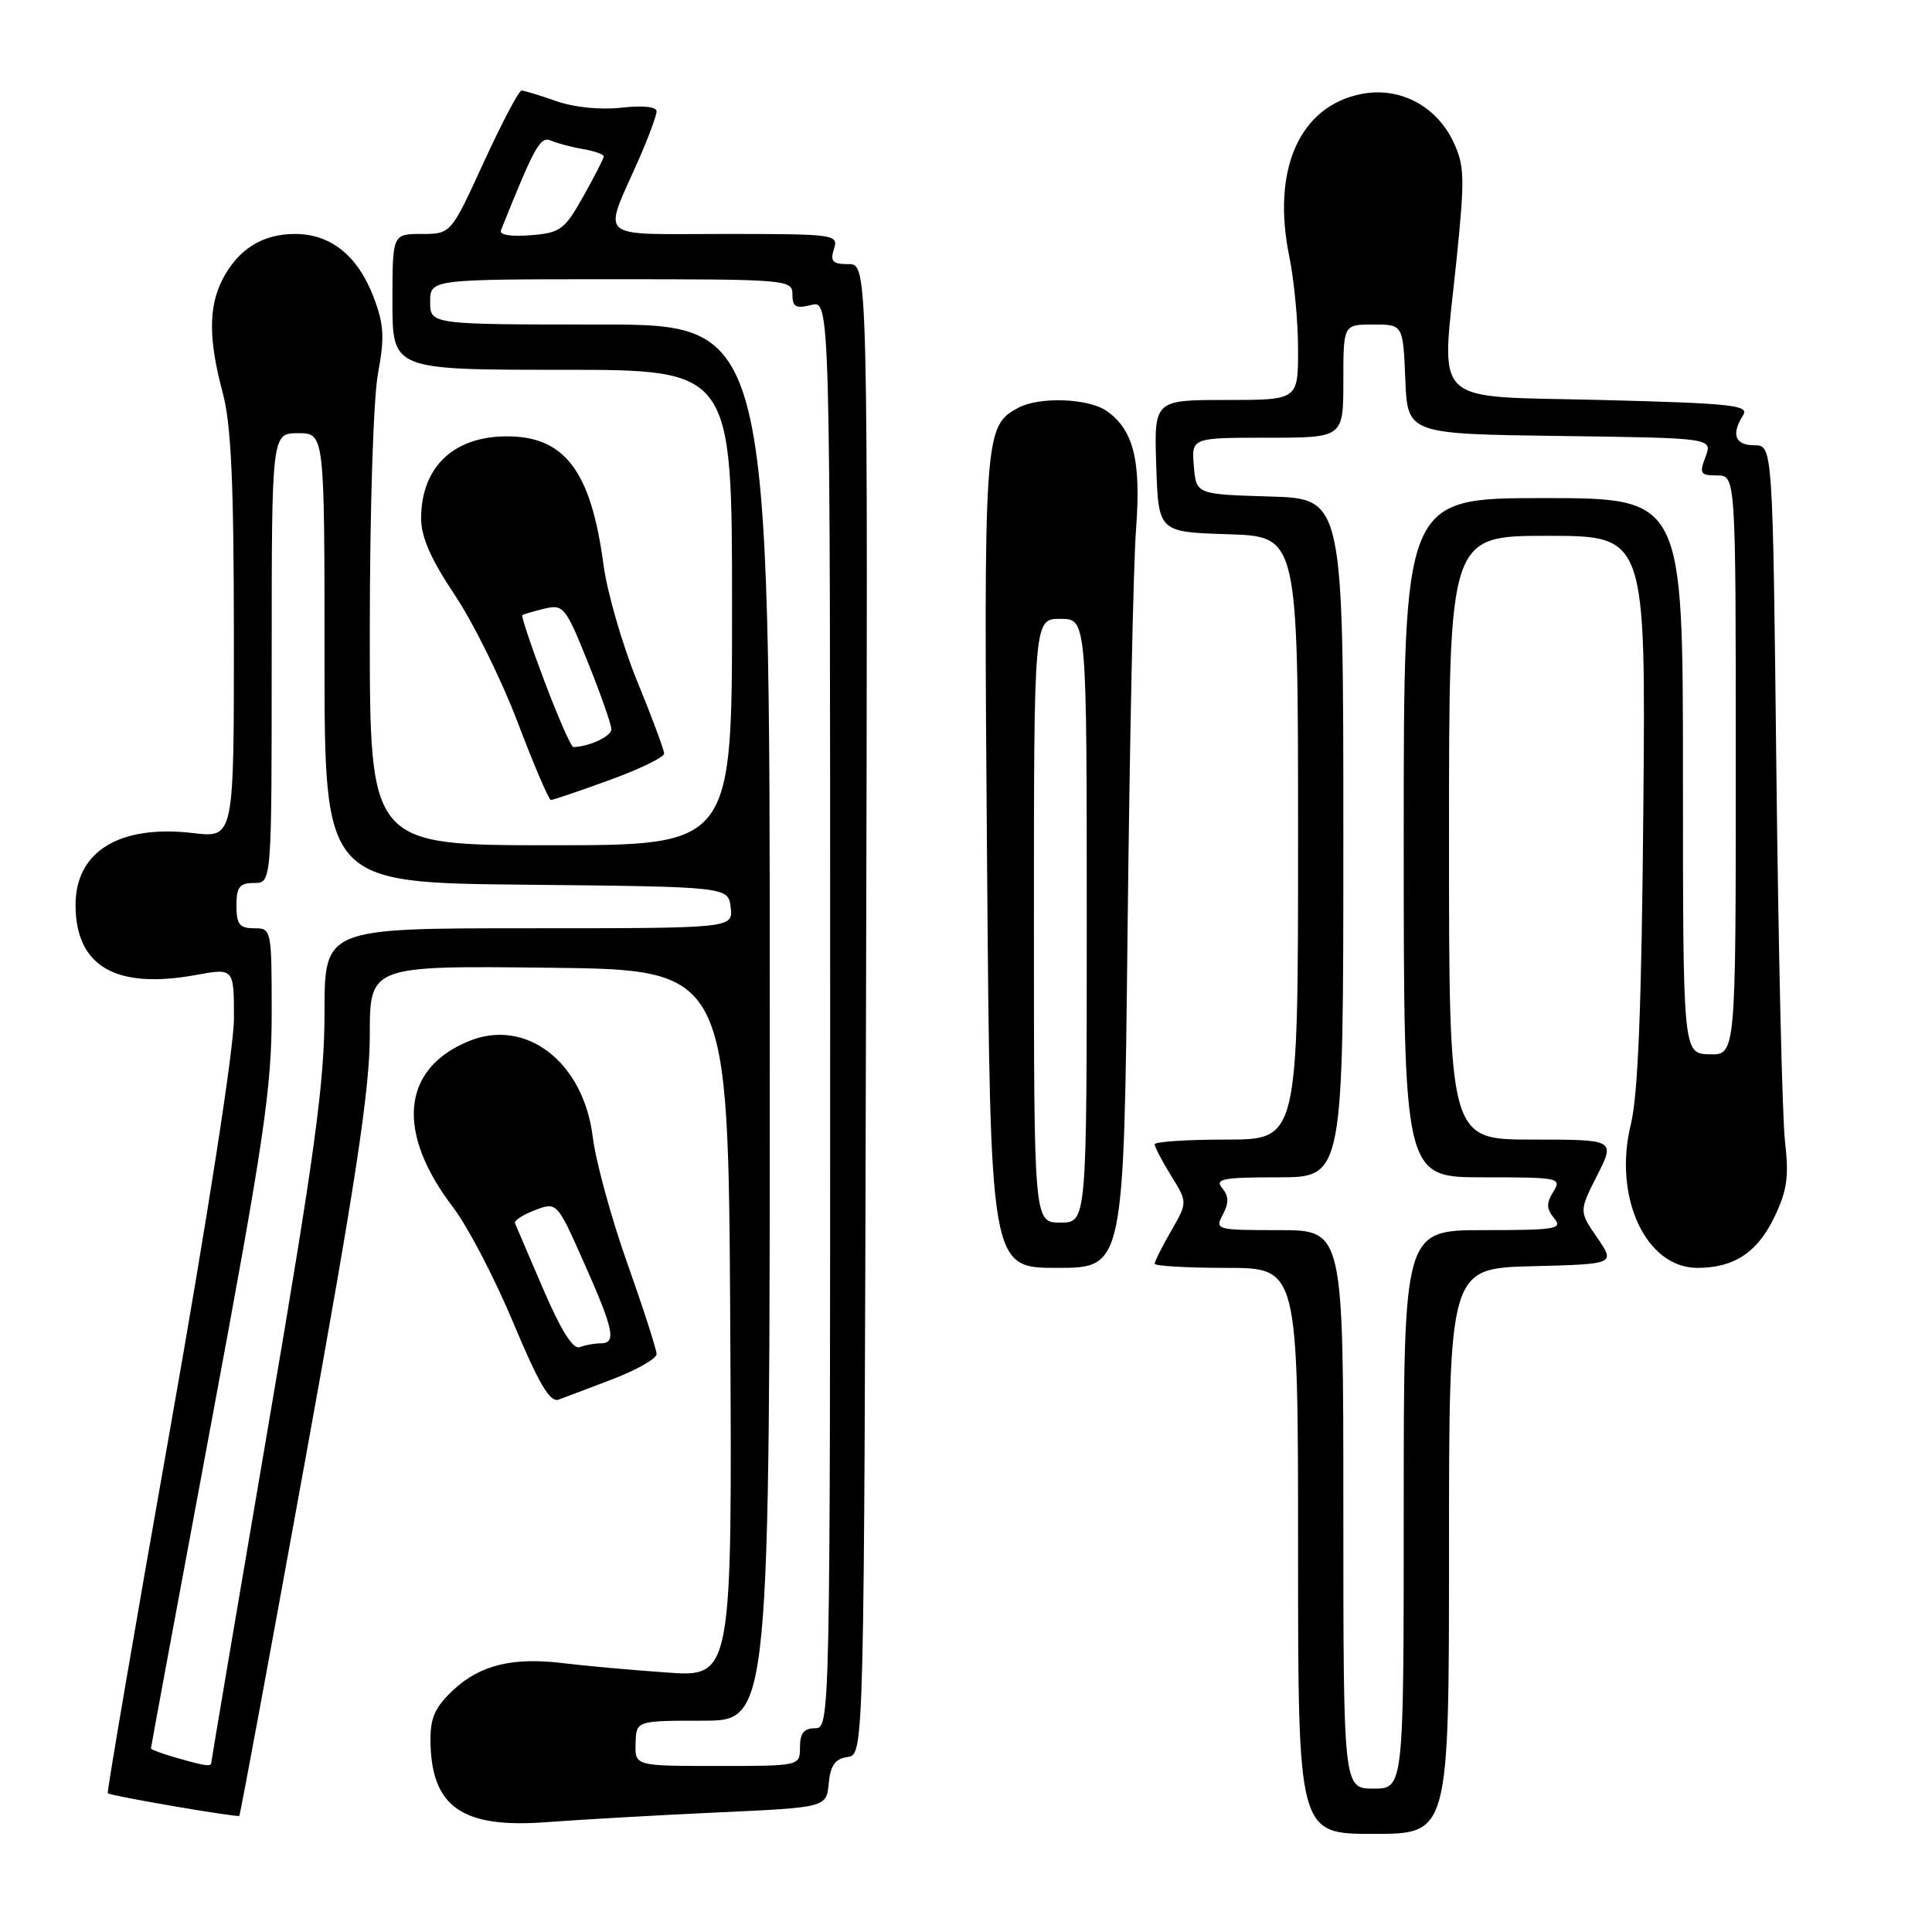 <?xml version="1.0" encoding="UTF-8" standalone="no"?>
<!DOCTYPE svg PUBLIC "-//W3C//DTD SVG 1.1//EN" "http://www.w3.org/Graphics/SVG/1.1/DTD/svg11.dtd" >
<svg xmlns="http://www.w3.org/2000/svg" xmlns:xlink="http://www.w3.org/1999/xlink" version="1.1" viewBox="0 0 256 256">
 <g >
 <path fill="currentColor"
d=" M 192.00 205.53 C 192.00 168.07 192.00 168.07 203.02 167.78 C 214.04 167.50 214.04 167.50 211.64 164.00 C 209.23 160.50 209.23 160.50 211.63 155.75 C 214.03 151.00 214.03 151.00 203.02 151.00 C 192.00 151.00 192.00 151.00 192.00 111.00 C 192.00 71.00 192.00 71.00 205.04 71.00 C 218.07 71.00 218.07 71.00 217.75 107.25 C 217.52 133.31 217.06 145.05 216.09 149.00 C 213.73 158.62 218.08 168.00 224.91 168.00 C 229.75 168.00 232.83 165.98 235.08 161.34 C 236.80 157.77 237.07 155.95 236.52 151.24 C 236.16 148.08 235.65 126.04 235.38 102.25 C 234.90 59.00 234.90 59.00 232.45 59.00 C 229.89 59.00 229.36 57.55 230.98 55.00 C 231.81 53.69 229.42 53.44 212.22 53.00 C 189.15 52.42 190.97 54.18 193.00 34.40 C 194.11 23.54 194.07 21.95 192.57 18.78 C 190.31 14.03 185.50 11.50 180.51 12.43 C 172.22 13.99 168.45 22.43 170.85 34.05 C 171.48 37.12 172.00 42.63 172.00 46.31 C 172.00 53.00 172.00 53.00 162.46 53.00 C 152.92 53.00 152.92 53.00 153.21 61.75 C 153.50 70.50 153.50 70.50 162.75 70.79 C 172.00 71.08 172.00 71.08 172.00 111.04 C 172.00 151.00 172.00 151.00 162.50 151.00 C 157.28 151.00 153.00 151.28 153.00 151.63 C 153.00 151.98 153.98 153.85 155.18 155.79 C 157.36 159.32 157.36 159.32 155.18 163.11 C 153.98 165.19 153.00 167.14 153.00 167.45 C 153.00 167.75 157.28 168.00 162.50 168.00 C 172.00 168.00 172.00 168.00 172.00 205.50 C 172.00 243.00 172.00 243.00 182.00 243.00 C 192.00 243.00 192.00 243.00 192.00 205.53 Z  M 95.00 240.16 C 109.50 239.50 109.50 239.50 109.81 236.31 C 110.04 233.91 110.66 233.05 112.31 232.81 C 114.50 232.50 114.50 232.50 114.75 133.75 C 115.01 35.00 115.01 35.00 112.44 35.00 C 110.32 35.00 109.98 34.65 110.50 33.00 C 111.12 31.06 110.68 31.00 96.00 31.00 C 78.72 31.00 79.86 31.99 84.64 21.13 C 85.94 18.17 87.00 15.30 87.00 14.75 C 87.00 14.14 85.14 13.95 82.33 14.27 C 79.54 14.58 76.07 14.23 73.71 13.40 C 71.53 12.63 69.46 12.00 69.11 12.00 C 68.75 12.00 66.50 16.27 64.10 21.50 C 59.75 31.00 59.75 31.00 55.87 31.00 C 52.00 31.00 52.00 31.00 52.00 40.00 C 52.00 49.00 52.00 49.00 74.50 49.00 C 97.00 49.00 97.00 49.00 97.00 80.50 C 97.00 112.00 97.00 112.00 73.00 112.00 C 49.00 112.00 49.00 112.00 49.00 83.68 C 49.00 67.71 49.47 52.83 50.08 49.53 C 50.98 44.67 50.88 42.98 49.50 39.36 C 47.41 33.88 43.82 31.00 39.09 31.00 C 34.78 31.00 31.56 33.02 29.49 37.01 C 27.62 40.65 27.62 44.98 29.50 52.00 C 30.63 56.20 30.98 63.85 30.99 84.26 C 31.00 111.02 31.00 111.02 25.63 110.39 C 15.83 109.23 9.98 112.82 10.01 119.97 C 10.05 128.06 15.34 131.12 25.96 129.19 C 31.00 128.27 31.00 128.27 31.00 134.94 C 31.00 138.86 27.52 161.24 22.52 189.48 C 17.85 215.82 14.15 237.48 14.28 237.62 C 14.63 237.96 31.45 240.85 31.71 240.61 C 31.83 240.49 35.77 219.24 40.46 193.37 C 47.15 156.55 49.00 144.34 49.00 137.15 C 49.00 127.96 49.00 127.96 72.75 128.23 C 96.50 128.50 96.50 128.50 96.76 175.37 C 97.02 222.25 97.02 222.25 88.26 221.61 C 83.44 221.27 77.34 220.71 74.71 220.39 C 67.98 219.55 63.64 220.60 60.07 223.93 C 57.65 226.19 57.01 227.62 57.04 230.65 C 57.12 239.44 61.22 242.31 72.50 241.44 C 76.90 241.11 87.03 240.53 95.00 240.16 Z  M 81.25 182.72 C 84.41 181.50 87.00 180.02 87.00 179.42 C 87.00 178.83 85.26 173.42 83.13 167.42 C 81.00 161.41 78.94 153.89 78.55 150.70 C 77.33 140.71 69.69 134.81 62.06 137.98 C 53.19 141.65 52.43 150.05 60.07 160.02 C 61.97 162.50 65.54 169.36 68.01 175.26 C 71.38 183.32 72.87 185.86 74.00 185.46 C 74.83 185.16 78.09 183.93 81.25 182.72 Z  M 149.41 123.25 C 149.68 98.64 150.18 74.74 150.53 70.15 C 151.22 61.02 150.21 56.96 146.64 54.46 C 144.23 52.77 137.74 52.53 134.94 54.03 C 130.39 56.47 130.34 57.29 130.79 114.25 C 131.22 168.00 131.22 168.00 140.07 168.00 C 148.92 168.00 148.92 168.00 149.41 123.25 Z  M 80.75 103.37 C 84.74 101.92 88.00 100.34 88.00 99.85 C 88.00 99.37 86.39 95.04 84.42 90.24 C 82.46 85.43 80.45 78.48 79.96 74.80 C 78.30 62.30 74.77 57.71 66.91 57.82 C 59.97 57.92 55.80 62.00 55.80 68.71 C 55.80 71.16 57.12 74.15 60.26 78.84 C 62.71 82.50 66.47 90.11 68.61 95.75 C 70.75 101.39 72.72 106.00 73.00 106.00 C 73.27 106.01 76.76 104.82 80.75 103.37 Z  M 178.00 200.00 C 178.00 163.00 178.00 163.00 169.46 163.00 C 161.15 163.00 160.96 162.95 162.03 160.94 C 162.85 159.40 162.83 158.50 161.95 157.44 C 160.93 156.21 162.00 156.00 169.38 156.00 C 178.00 156.00 178.00 156.00 178.00 111.04 C 178.00 66.07 178.00 66.07 168.25 65.79 C 158.50 65.50 158.50 65.50 158.19 61.75 C 157.88 58.00 157.88 58.00 167.94 58.00 C 178.00 58.00 178.00 58.00 178.00 50.50 C 178.00 43.00 178.00 43.00 181.96 43.00 C 185.91 43.00 185.91 43.00 186.21 50.25 C 186.50 57.50 186.50 57.50 206.72 57.77 C 226.93 58.04 226.93 58.04 225.99 60.52 C 225.15 62.75 225.30 63.00 227.52 63.00 C 230.00 63.00 230.00 63.00 230.00 101.40 C 230.00 139.80 230.00 139.80 226.50 139.70 C 223.00 139.60 223.00 139.60 223.00 102.80 C 223.00 66.00 223.00 66.00 204.50 66.00 C 186.00 66.00 186.00 66.00 186.00 111.00 C 186.00 156.00 186.00 156.00 196.51 156.00 C 206.62 156.00 206.97 156.07 205.82 157.92 C 204.88 159.43 204.90 160.17 205.93 161.42 C 207.12 162.84 206.19 163.00 196.62 163.00 C 186.00 163.00 186.00 163.00 186.00 200.00 C 186.00 237.00 186.00 237.00 182.00 237.00 C 178.00 237.00 178.00 237.00 178.00 200.00 Z  M 23.25 232.88 C 21.46 232.37 20.00 231.82 20.00 231.67 C 20.00 231.52 23.60 212.09 28.00 188.50 C 35.00 150.98 36.00 144.19 36.00 134.30 C 36.00 123.13 35.97 123.00 33.67 123.00 C 31.74 123.00 31.33 122.48 31.33 120.00 C 31.33 117.52 31.74 117.00 33.67 117.00 C 36.00 117.00 36.00 117.00 36.00 87.20 C 36.00 57.40 36.00 57.40 39.50 57.40 C 43.00 57.40 43.00 57.40 43.00 87.18 C 43.00 116.97 43.00 116.97 69.75 117.23 C 96.50 117.50 96.50 117.50 96.82 120.25 C 97.13 123.00 97.13 123.00 70.07 123.00 C 43.00 123.00 43.00 123.00 43.00 134.14 C 43.00 143.44 41.76 152.56 35.50 189.20 C 31.38 213.35 28.00 233.31 28.00 233.55 C 28.00 234.13 27.19 234.02 23.25 232.88 Z  M 84.22 231.00 C 84.30 228.00 84.30 228.00 93.15 228.00 C 102.00 228.00 102.00 228.00 102.00 135.50 C 102.00 43.00 102.00 43.00 79.50 43.00 C 57.00 43.00 57.00 43.00 57.00 40.00 C 57.00 37.00 57.00 37.00 81.00 37.00 C 104.41 37.00 105.00 37.05 105.00 39.02 C 105.00 40.67 105.45 40.92 107.50 40.41 C 110.00 39.78 110.00 39.78 110.00 134.39 C 110.00 228.33 109.99 229.00 108.00 229.00 C 106.53 229.00 106.00 229.67 106.00 231.50 C 106.00 234.00 106.00 234.00 95.07 234.00 C 84.13 234.00 84.13 234.00 84.22 231.00 Z  M 66.38 30.51 C 70.85 19.35 71.59 18.02 73.00 18.63 C 73.83 18.99 75.74 19.50 77.25 19.75 C 78.76 20.01 80.00 20.45 80.00 20.72 C 80.00 20.99 78.78 23.37 77.29 26.02 C 74.80 30.46 74.26 30.86 70.28 31.17 C 67.66 31.38 66.13 31.12 66.38 30.51 Z  M 72.00 170.86 C 70.08 166.39 68.38 162.44 68.24 162.08 C 68.10 161.73 69.29 160.95 70.89 160.35 C 73.80 159.25 73.80 159.25 77.41 167.38 C 81.36 176.27 81.71 178.00 79.58 178.00 C 78.80 178.00 77.56 178.22 76.83 178.50 C 75.94 178.84 74.36 176.34 72.00 170.86 Z  M 137.00 122.00 C 137.00 82.00 137.00 82.00 140.50 82.00 C 144.00 82.00 144.00 82.00 144.00 122.00 C 144.00 162.00 144.00 162.00 140.50 162.00 C 137.00 162.00 137.00 162.00 137.00 122.00 Z  M 72.18 90.37 C 70.39 85.63 69.05 81.64 69.21 81.51 C 69.37 81.39 70.69 81.00 72.14 80.65 C 74.65 80.05 74.94 80.40 77.90 87.76 C 79.61 92.02 81.01 96.01 81.01 96.63 C 81.00 97.57 78.09 98.93 75.97 98.99 C 75.68 98.99 73.98 95.12 72.18 90.37 Z "/>
</g>
</svg>